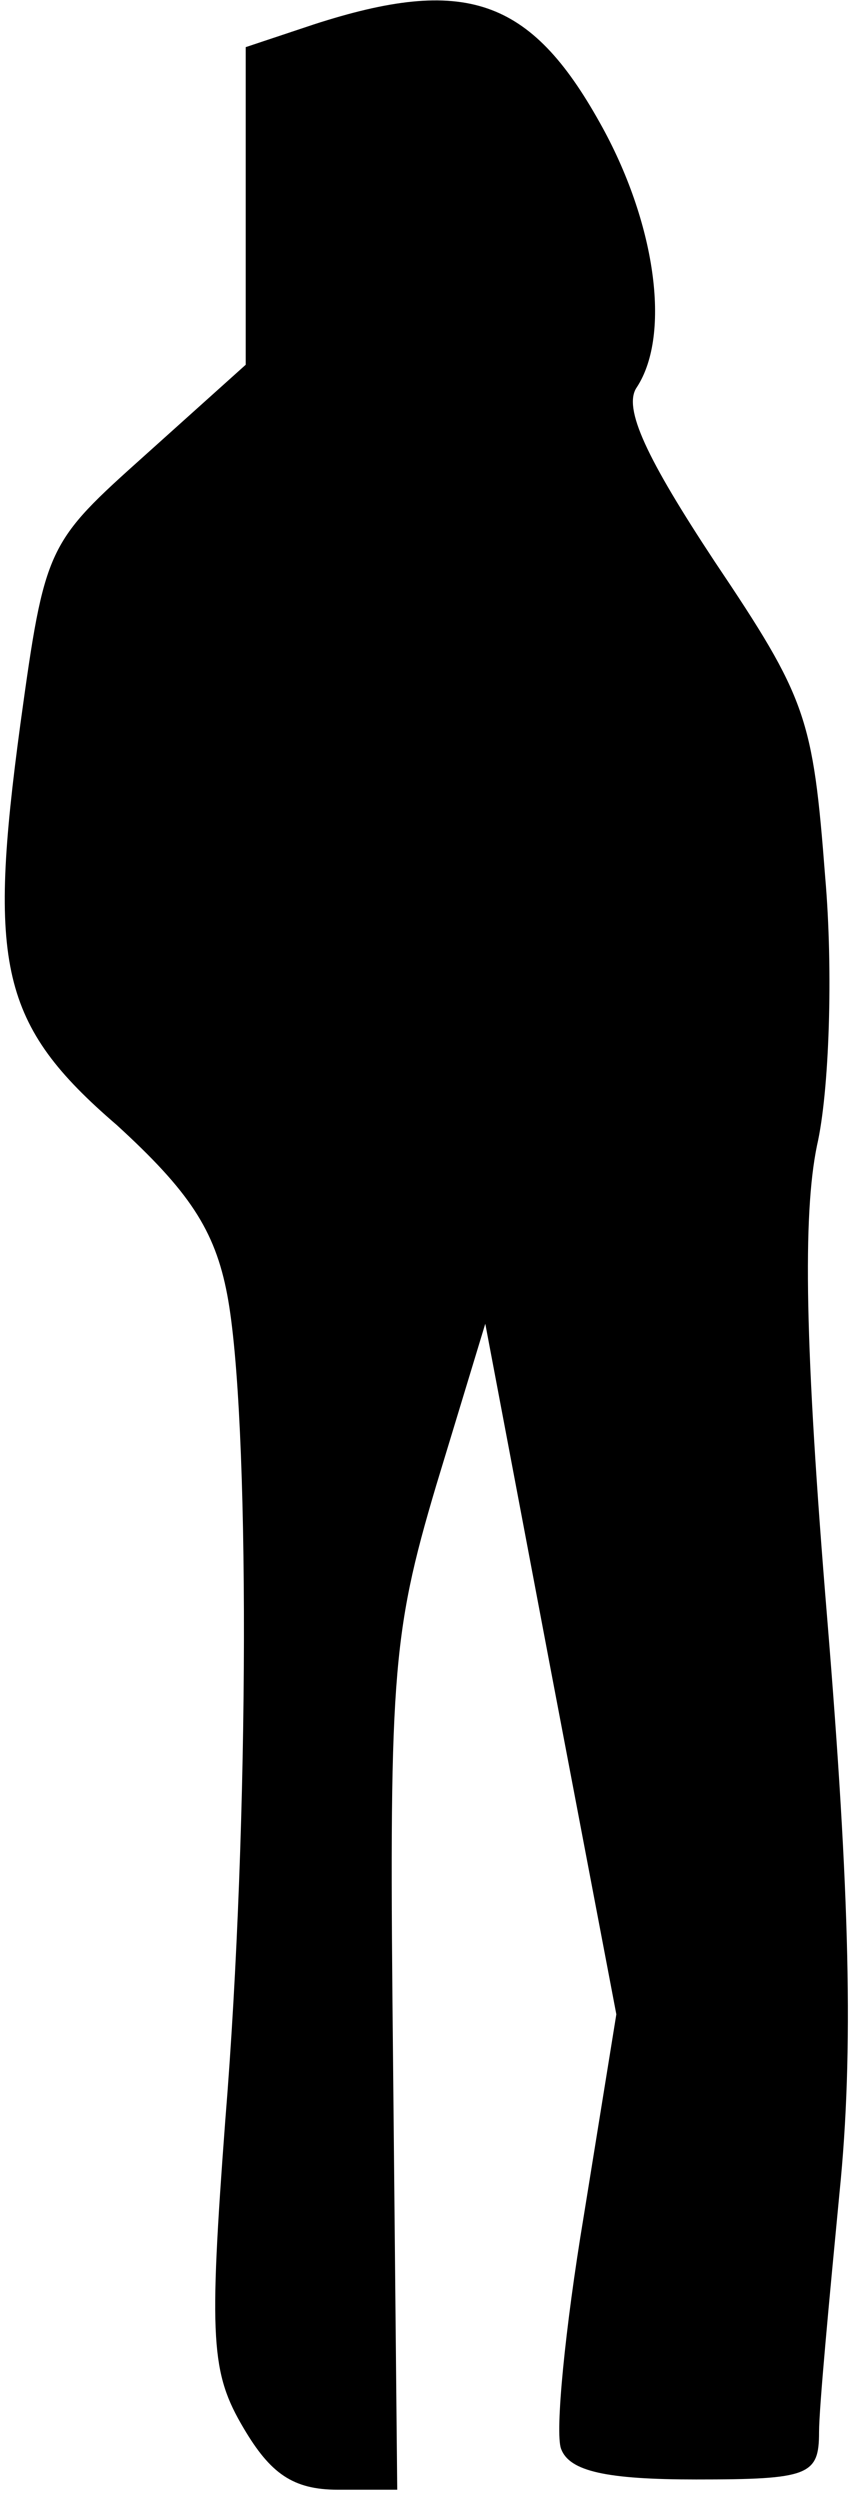 <?xml version="1.0" standalone="no"?>
<!DOCTYPE svg PUBLIC "-//W3C//DTD SVG 20010904//EN"
 "http://www.w3.org/TR/2001/REC-SVG-20010904/DTD/svg10.dtd">
<svg version="1.0" xmlns="http://www.w3.org/2000/svg"
 width="42pt" height="122pt" viewBox="0 0 42 122"
 preserveAspectRatio="xMidYMid meet">
<g transform="translate(0,122) scale(0.1,-0.1)"
fill="#000000" stroke="none">
<path fill="#000000" stroke="none" d="M153 1208 l-33 -11 0 -78 0 -77 -49
-44 c-48 -43 -49 -44 -61 -131 -16 -118 -10 -147 47 -196 35 -32 48 -51 54
-83 11 -58 11 -256 -1 -403 -8 -107 -7 -123 9 -150 13 -22 24 -30 46 -30 l29
0 -2 205 c-2 191 -1 211 21 285 l24 79 32 -169 32 -168 -16 -99 c-9 -54 -14
-105 -11 -113 4 -11 22 -15 66 -15 55 0 60 2 60 23 0 12 5 65 10 117 7 69 5
146 -6 280 -11 133 -12 197 -5 231 6 26 8 85 4 131 -6 78 -9 87 -54 154 -33
50 -45 75 -38 85 17 26 9 81 -18 129 -34 61 -66 72 -140 48z"/>
</g>
</svg>

